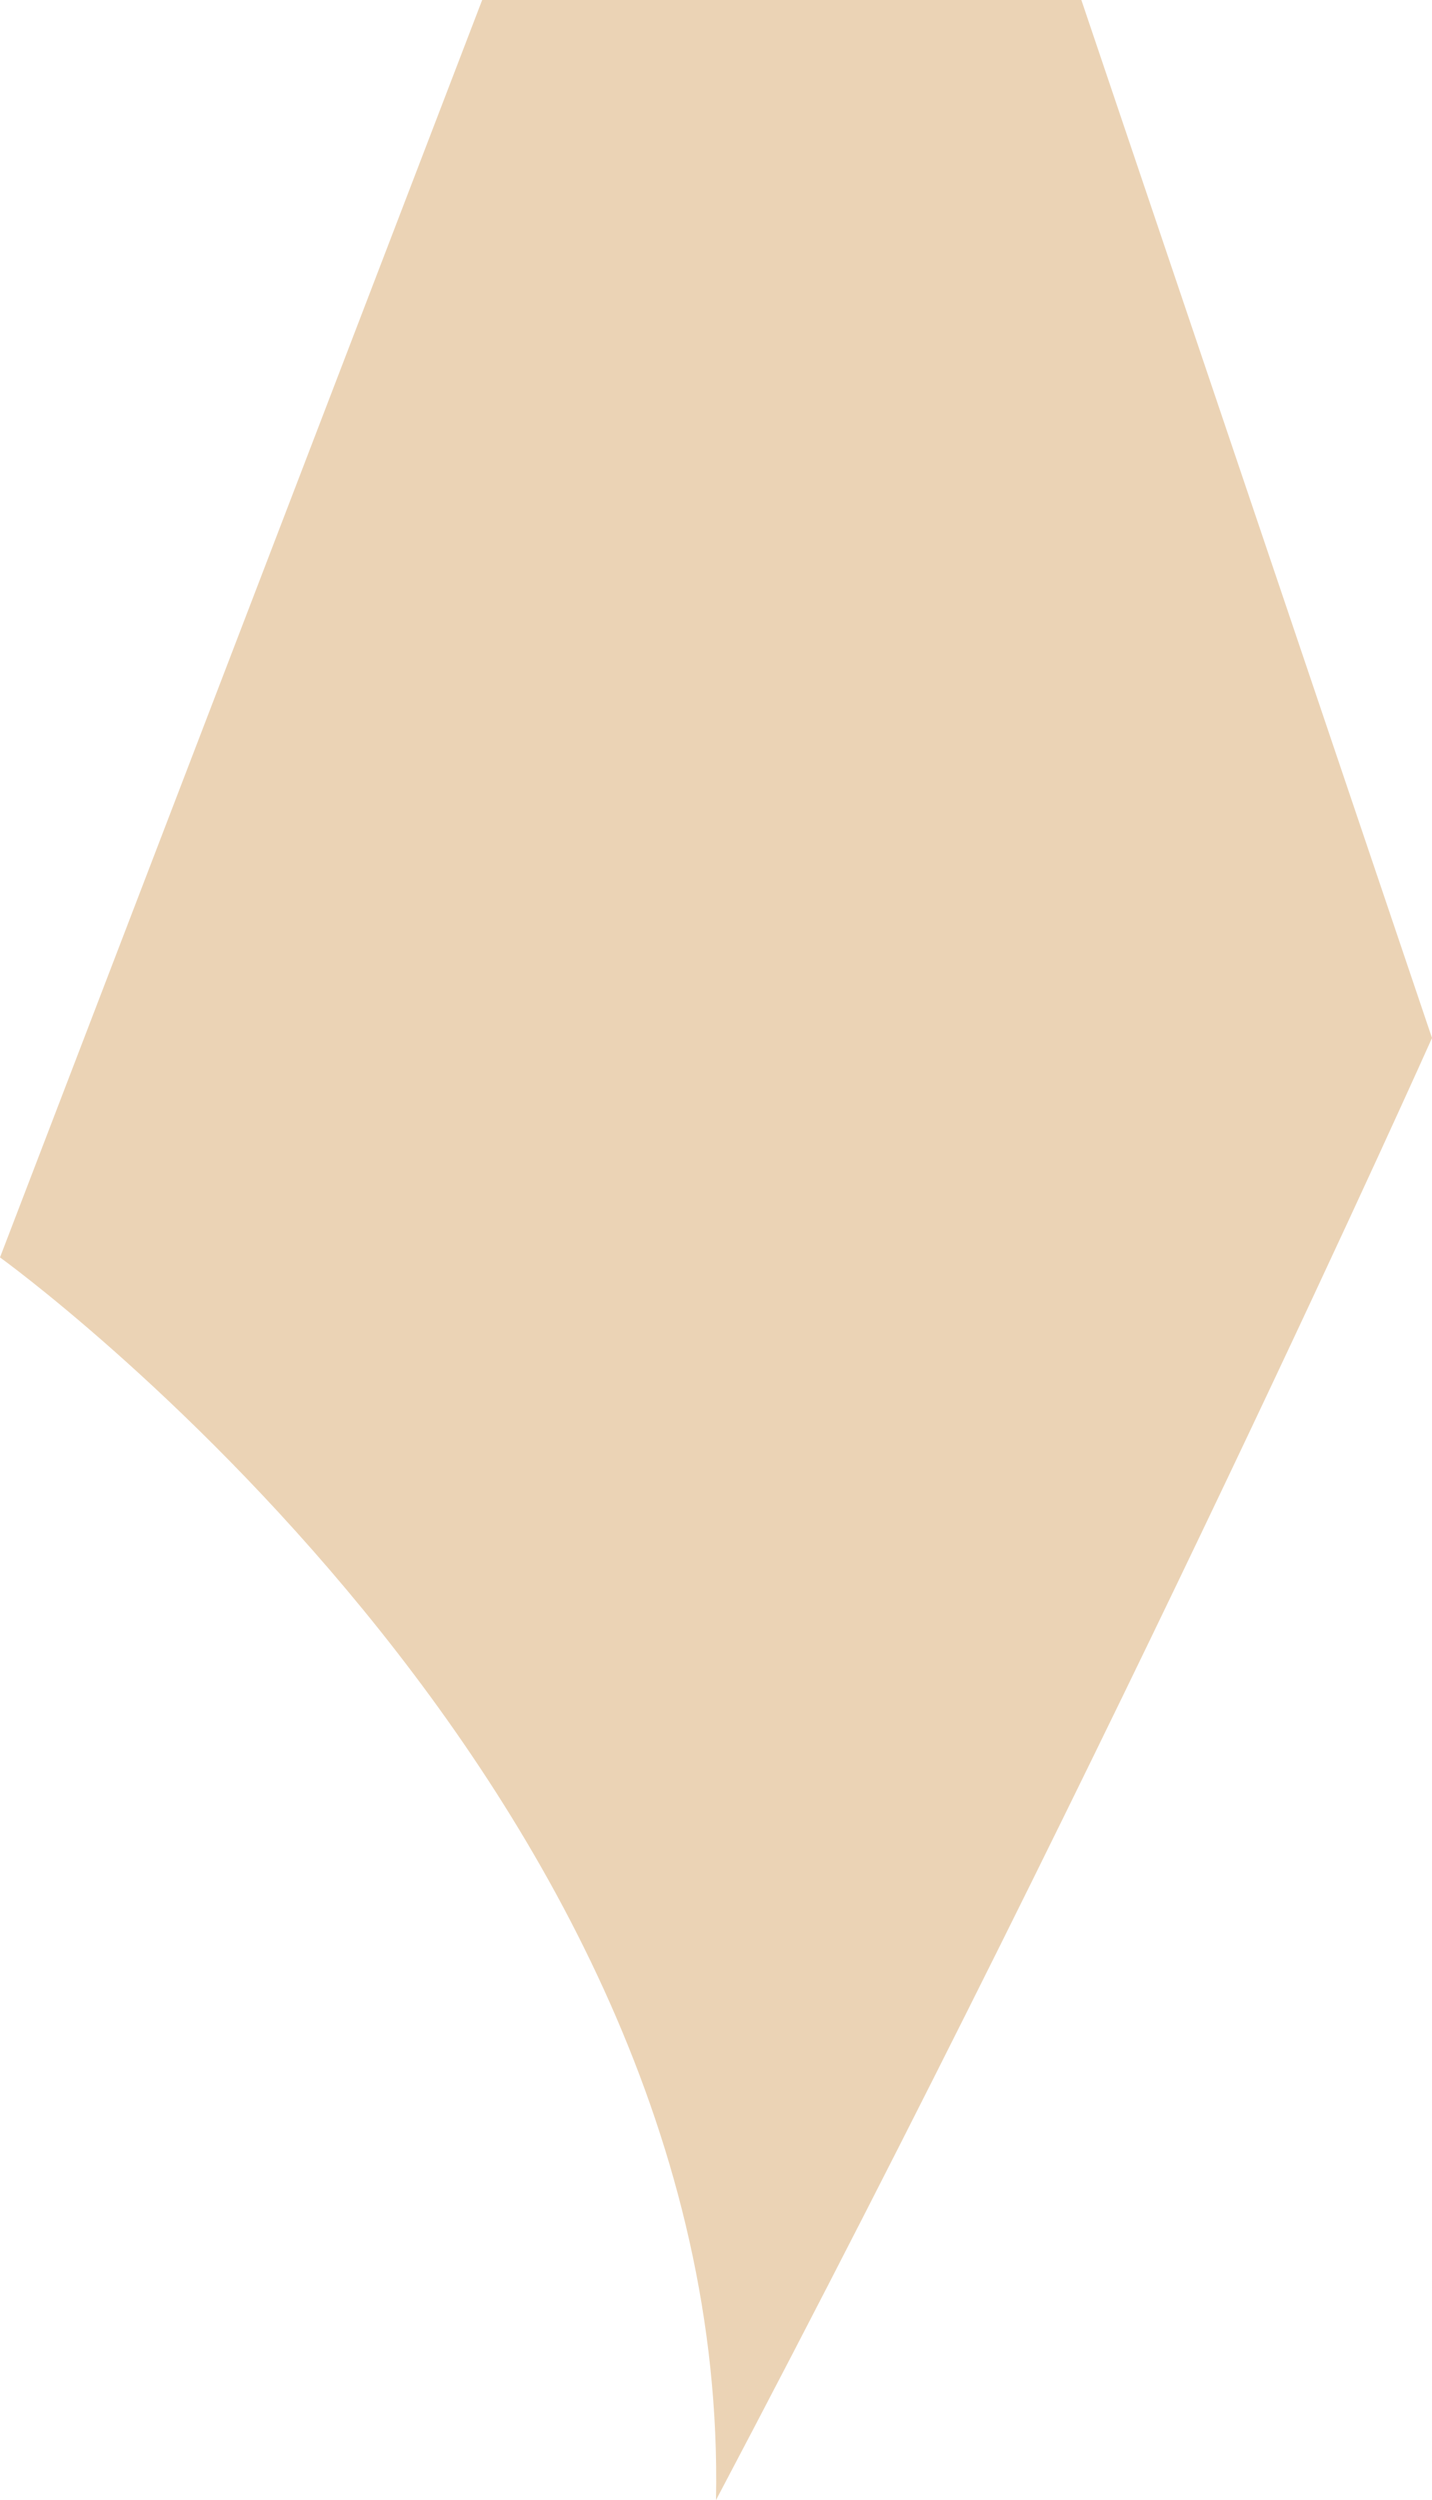 <svg xmlns="http://www.w3.org/2000/svg" width="7" height="12.214" viewBox="0 0 7 12.214">
  <path id="Caminho_637" data-name="Caminho 637" d="M981.732,1046.75l-2.357,6.143s3.571,2.571,3.5,6.071c2-3.786,3.5-7.143,3.5-7.143l-1.714-5.071Z" transform="translate(-979.375 -1046.75)" fill="#ebd3b5"/>
</svg>
